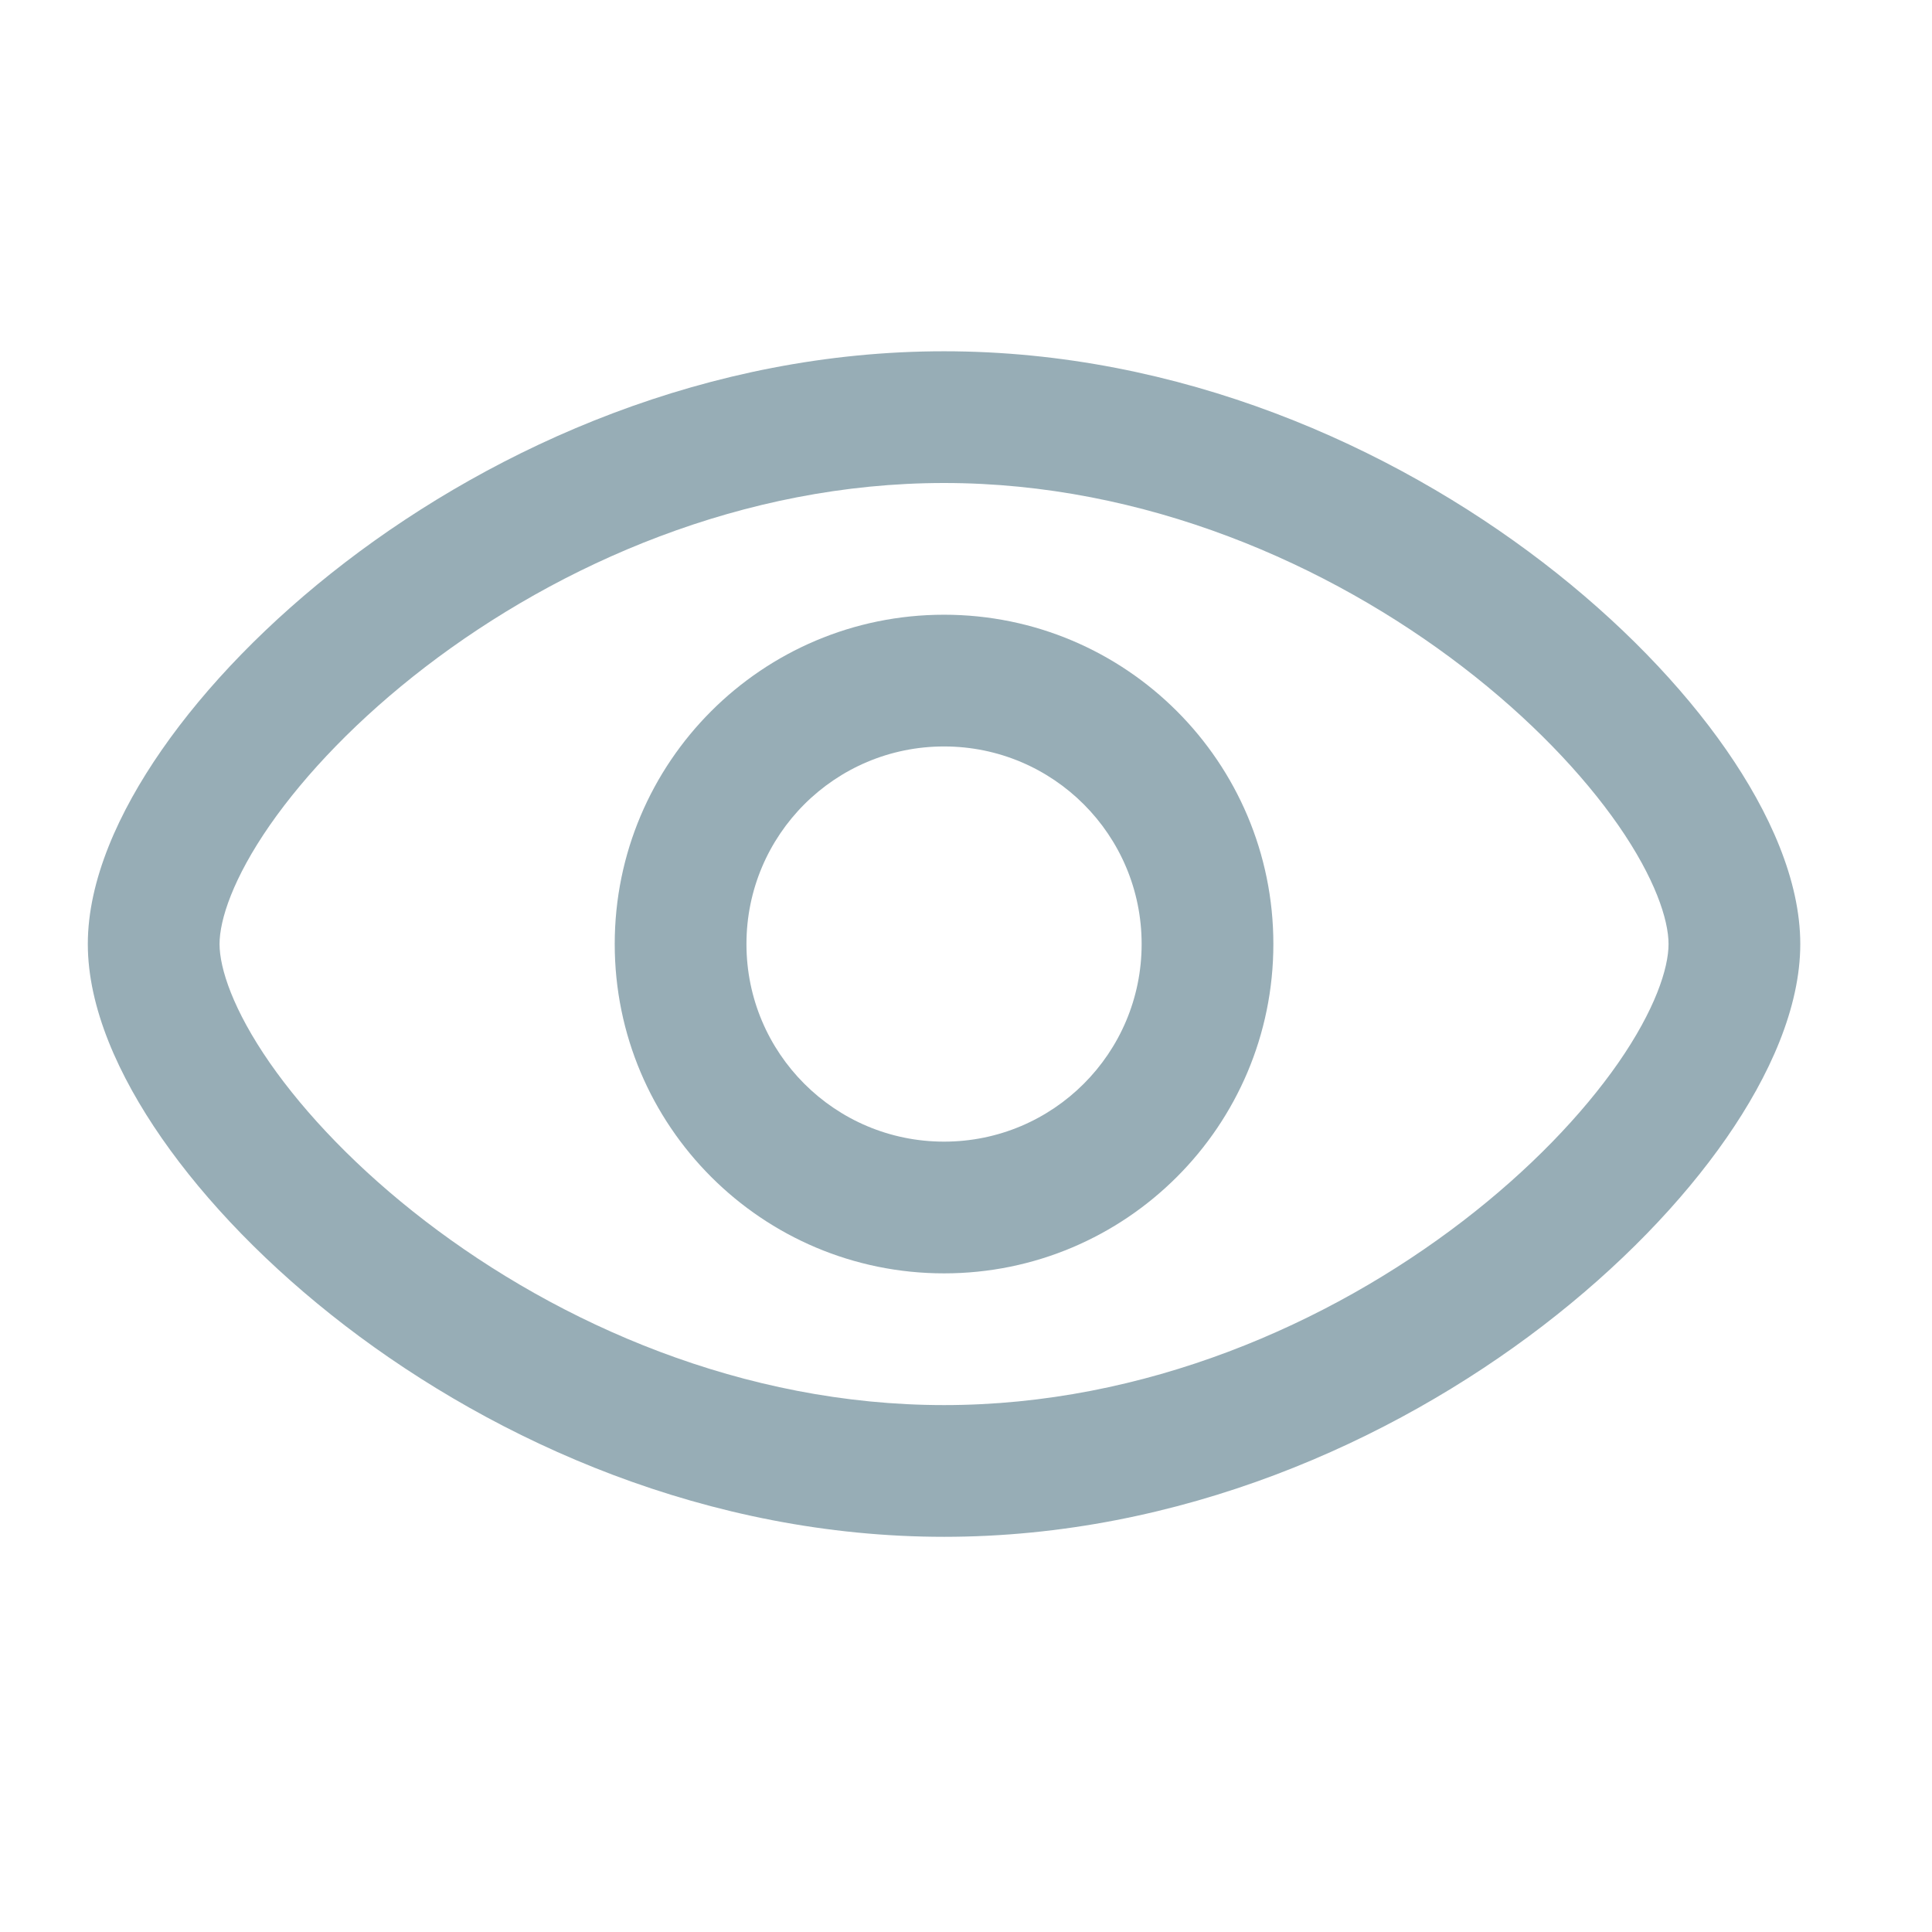 <svg width="22" height="22" viewBox="0 0 22 22" fill="none" xmlns="http://www.w3.org/2000/svg">
<path fill-rule="evenodd" clip-rule="evenodd" d="M7 10.75C7 8.679 8.679 7 10.75 7C12.821 7 14.5 8.679 14.5 10.75C14.5 12.821 12.821 14.5 10.75 14.5C8.679 14.5 7 12.821 7 10.75ZM10.75 8.5C9.507 8.5 8.5 9.507 8.5 10.75C8.5 11.993 9.507 13 10.75 13C11.993 13 13 11.993 13 10.75C13 9.507 11.993 8.5 10.75 8.5Z" fill="#97ADB6"/>
<path fill-rule="evenodd" clip-rule="evenodd" d="M3.073 9.396C2.654 10 2.5 10.473 2.5 10.75C2.5 11.027 2.654 11.5 3.073 12.104C3.479 12.687 4.081 13.32 4.843 13.905C6.37 15.077 8.463 16 10.75 16C13.037 16 15.13 15.077 16.657 13.905C17.419 13.32 18.021 12.687 18.427 12.104C18.846 11.5 19 11.027 19 10.75C19 10.473 18.846 10 18.427 9.396C18.021 8.813 17.419 8.18 16.657 7.595C15.13 6.423 13.037 5.5 10.75 5.5C8.463 5.5 6.37 6.423 4.843 7.595C4.081 8.18 3.479 8.813 3.073 9.396ZM3.929 6.405C5.66 5.077 8.066 4 10.75 4C13.434 4 15.84 5.077 17.571 6.405C18.437 7.07 19.153 7.812 19.659 8.541C20.151 9.25 20.5 10.027 20.5 10.75C20.5 11.473 20.151 12.25 19.659 12.959C19.153 13.688 18.437 14.43 17.571 15.095C15.84 16.423 13.434 17.5 10.75 17.5C8.066 17.5 5.66 16.423 3.929 15.095C3.063 14.43 2.347 13.688 1.841 12.959C1.349 12.25 1 11.473 1 10.75C1 10.027 1.349 9.25 1.841 8.541C2.347 7.812 3.063 7.07 3.929 6.405Z" fill="#97ADB6"/>
</svg>
